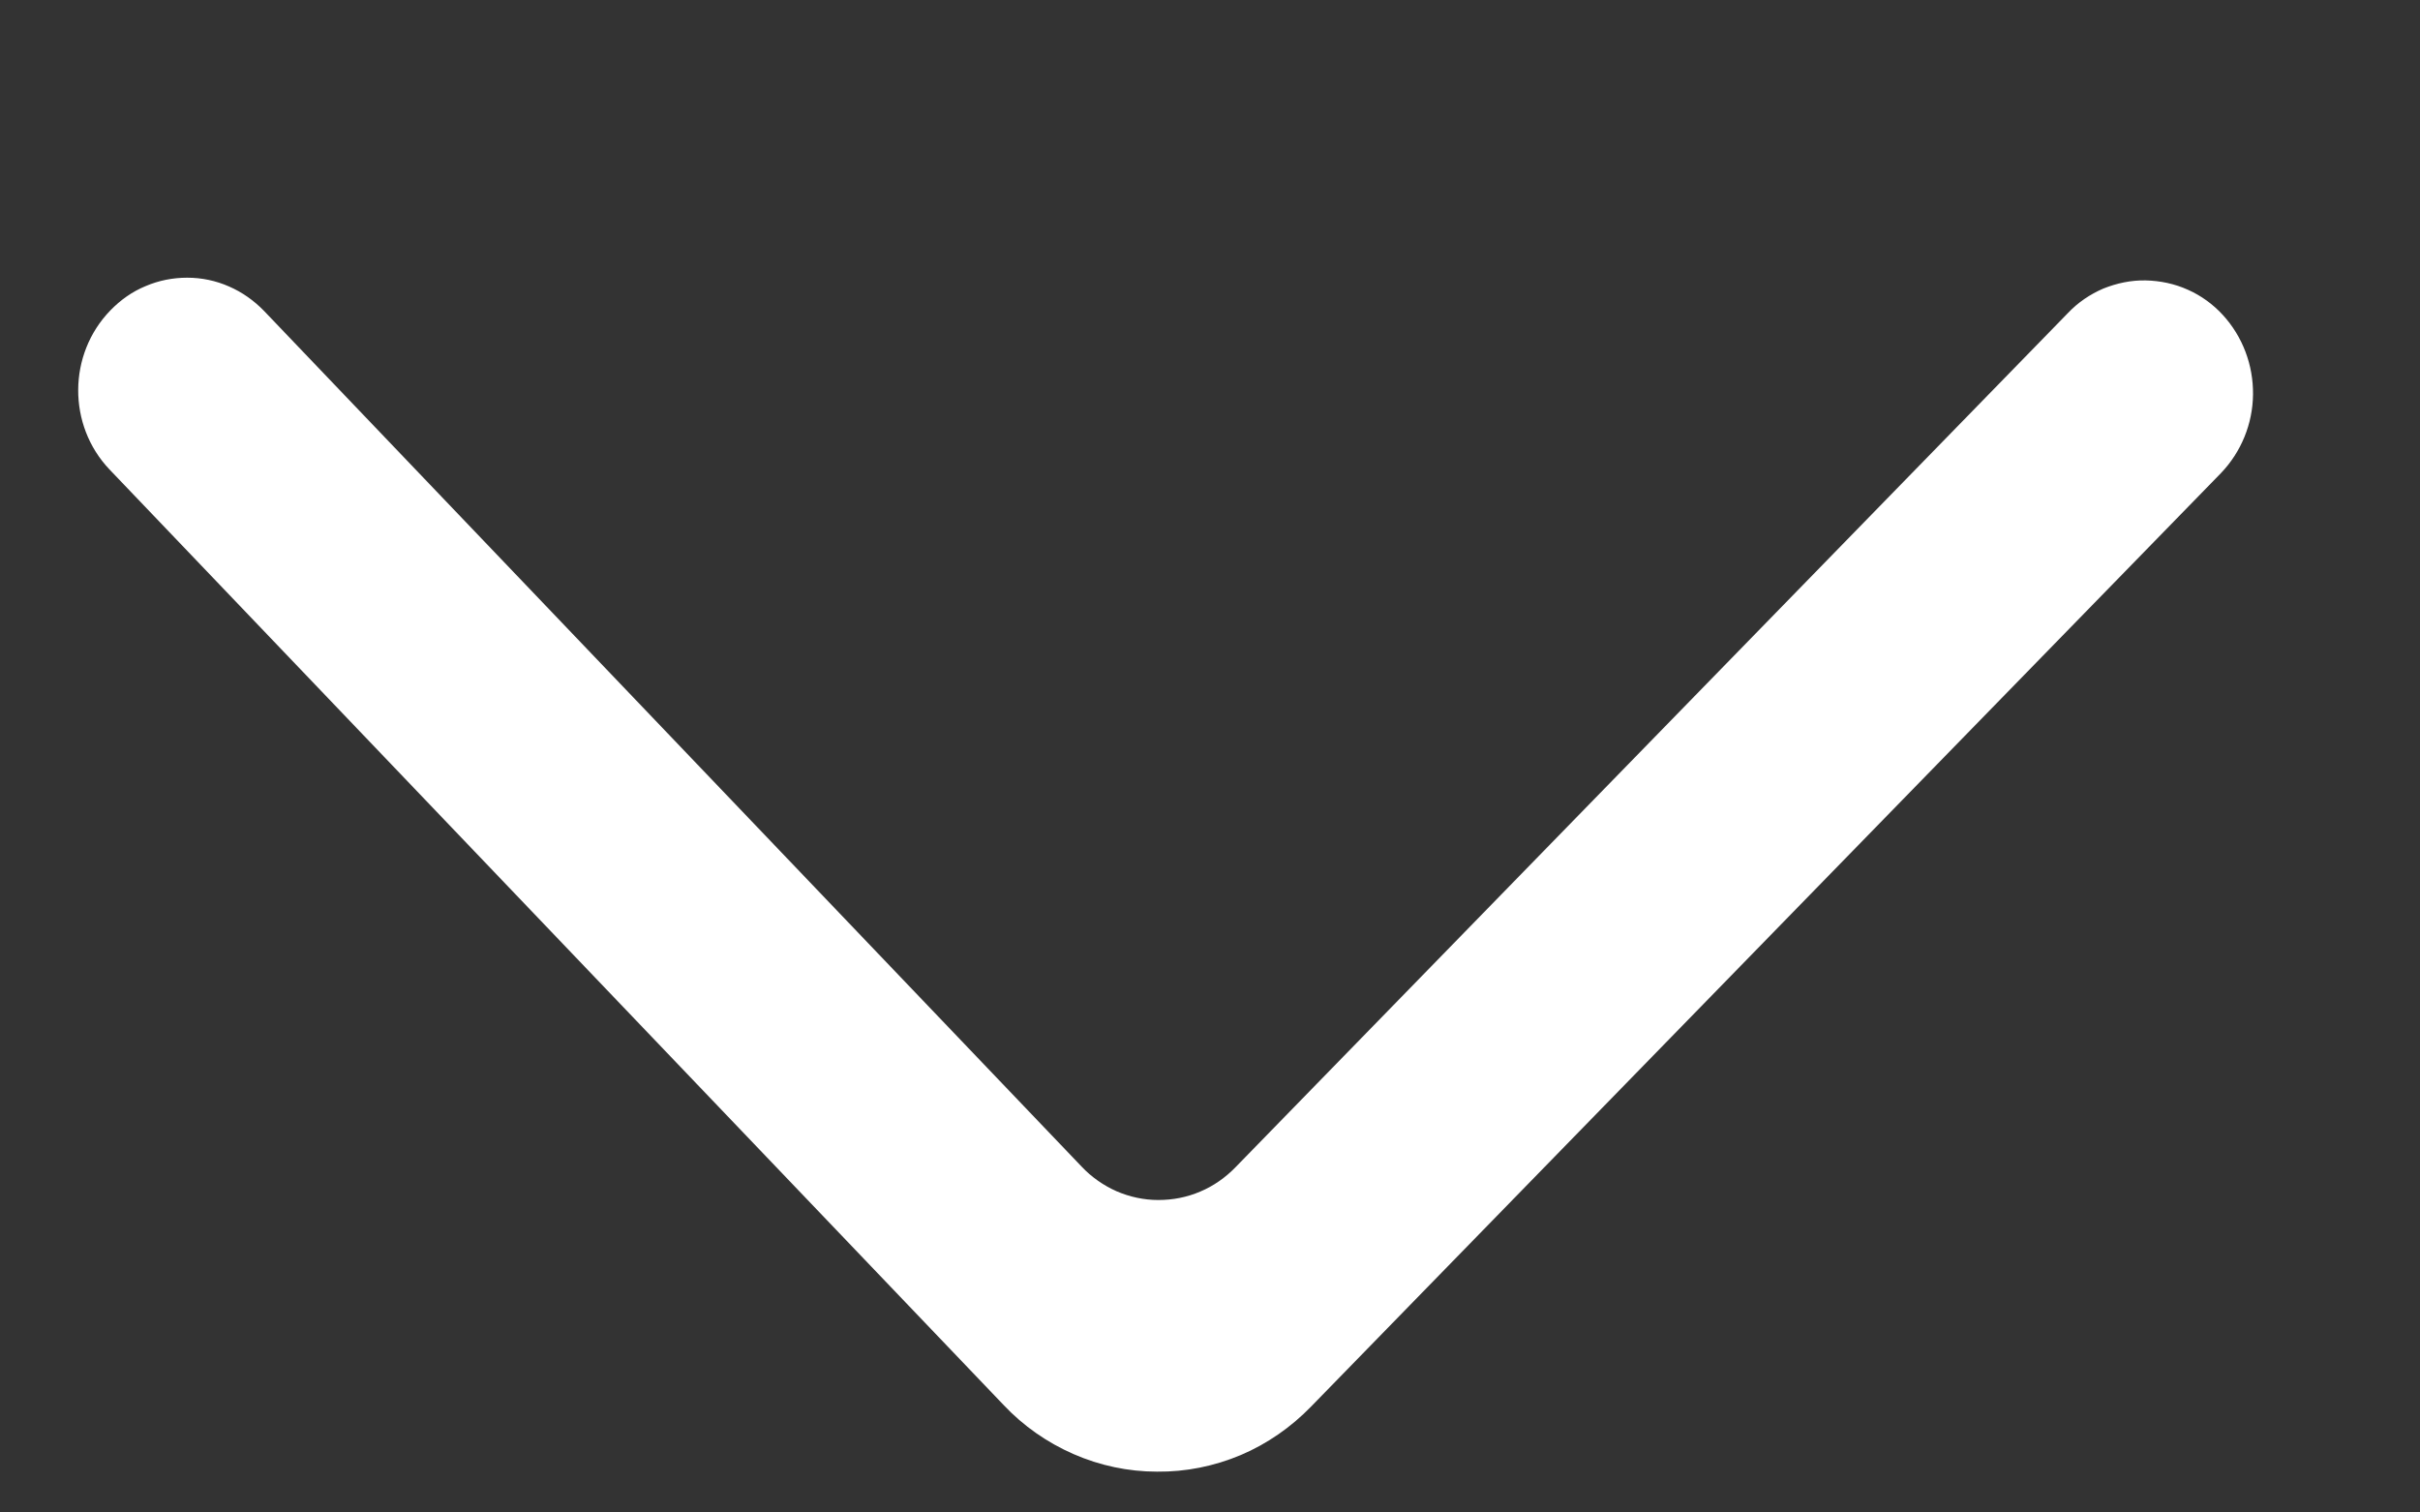 <svg width="8" height="5" viewBox="0 0 8 5" fill="none" xmlns="http://www.w3.org/2000/svg">
<rect x="0" y="0" width="8" height="5" fill="#333333" stroke="none"/>
<path fill-rule="evenodd" clip-rule="evenodd" d="M0.365 1.026C0.224 1.171 0.223 1.406 0.362 1.552L3.318 4.645C3.383 4.714 3.462 4.769 3.549 4.807C3.636 4.845 3.73 4.865 3.825 4.865C3.92 4.866 4.014 4.847 4.102 4.81C4.189 4.773 4.268 4.718 4.334 4.65L7.342 1.564C7.409 1.494 7.447 1.401 7.448 1.304C7.449 1.207 7.414 1.113 7.348 1.041C7.316 1.006 7.276 0.977 7.233 0.958C7.189 0.938 7.141 0.928 7.093 0.927C7.045 0.926 6.998 0.936 6.953 0.954C6.909 0.973 6.869 1 6.836 1.035L4.084 3.859C4.051 3.893 4.011 3.921 3.968 3.939C3.924 3.958 3.877 3.967 3.829 3.967C3.782 3.967 3.735 3.957 3.691 3.938C3.648 3.919 3.608 3.891 3.576 3.857L0.873 1.028C0.84 0.994 0.801 0.966 0.757 0.947C0.714 0.928 0.667 0.918 0.619 0.918C0.572 0.918 0.525 0.927 0.481 0.946C0.437 0.964 0.398 0.992 0.365 1.026Z" fill="white"/>
</svg>
